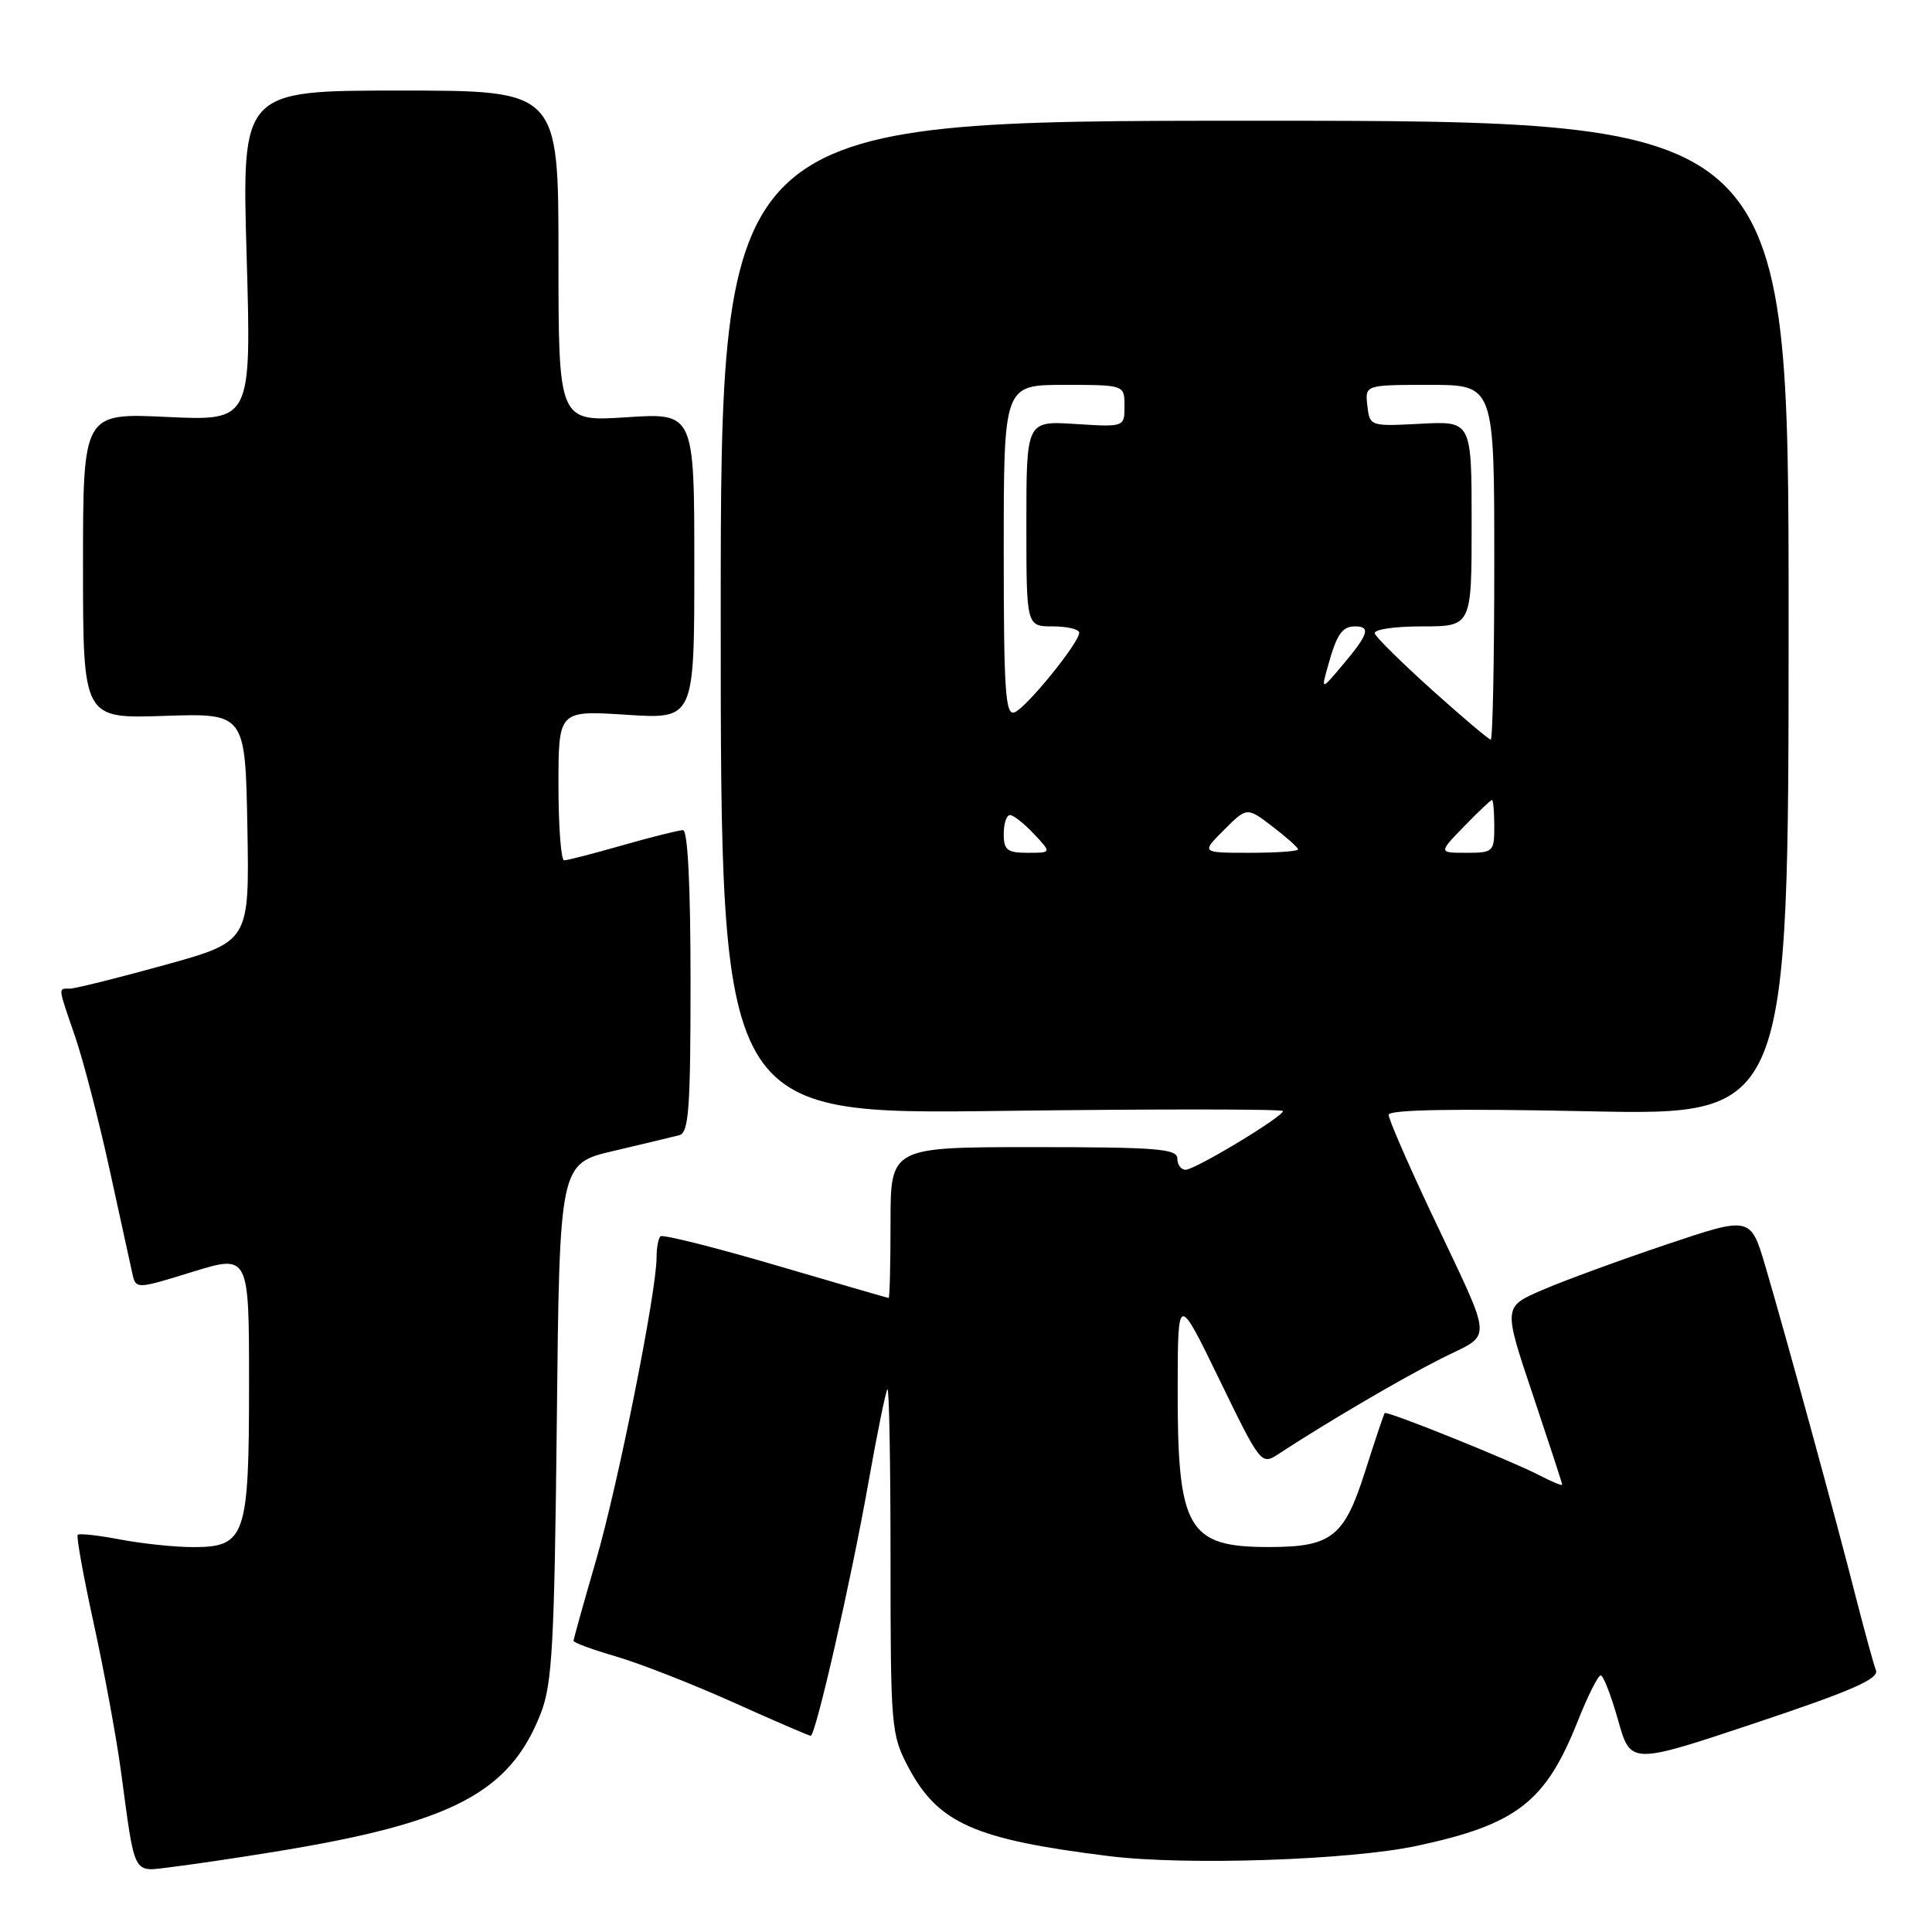 <?xml version="1.0" encoding="UTF-8" standalone="no"?>
<!DOCTYPE svg PUBLIC "-//W3C//DTD SVG 1.1//EN" "http://www.w3.org/Graphics/SVG/1.1/DTD/svg11.dtd" >
<svg xmlns="http://www.w3.org/2000/svg" xmlns:xlink="http://www.w3.org/1999/xlink" version="1.1" viewBox="0 0 256 256">
 <g >
 <path fill="currentColor"
d=" M 36.50 245.35 C 59.93 241.54 67.56 237.56 71.67 226.99 C 73.18 223.11 73.46 217.87 73.78 188.34 C 74.14 154.18 74.14 154.18 81.32 152.50 C 85.27 151.57 89.17 150.64 90.00 150.42 C 91.27 150.09 91.50 146.96 91.50 130.01 C 91.50 117.30 91.13 110.00 90.50 110.00 C 89.95 110.00 86.35 110.90 82.50 112.00 C 78.65 113.10 75.17 114.00 74.75 114.00 C 74.34 114.00 74.00 109.53 74.00 104.06 C 74.00 94.13 74.00 94.13 83.00 94.71 C 92.00 95.30 92.00 95.30 92.00 75.00 C 92.00 54.70 92.00 54.70 83.00 55.29 C 74.00 55.87 74.00 55.87 74.00 33.94 C 74.00 12.00 74.00 12.00 53.02 12.00 C 32.04 12.00 32.04 12.00 32.68 33.89 C 33.31 55.77 33.31 55.77 22.16 55.25 C 11.00 54.72 11.00 54.72 11.00 74.97 C 11.00 95.22 11.00 95.22 21.75 94.86 C 32.50 94.50 32.50 94.50 32.78 109.63 C 33.05 124.76 33.05 124.76 21.78 127.88 C 15.57 129.60 9.94 131.00 9.25 131.00 C 7.68 131.00 7.64 130.64 9.96 137.37 C 11.03 140.50 13.07 148.34 14.48 154.78 C 15.89 161.23 17.26 167.48 17.52 168.67 C 18.00 170.85 18.00 170.85 25.50 168.53 C 33.00 166.22 33.00 166.22 33.00 183.39 C 33.00 203.64 32.53 205.00 25.58 205.00 C 23.21 205.00 18.89 204.55 15.97 204.00 C 13.06 203.44 10.51 203.16 10.30 203.37 C 10.09 203.57 11.05 208.86 12.42 215.12 C 13.79 221.38 15.40 230.10 16.00 234.50 C 17.96 248.96 17.47 248.02 22.82 247.38 C 25.40 247.07 31.55 246.16 36.50 245.35 Z  M 187.77 244.58 C 200.97 241.75 204.80 238.78 209.04 228.11 C 210.37 224.75 211.75 222.00 212.10 222.00 C 212.45 222.00 213.48 224.66 214.40 227.91 C 216.06 233.83 216.06 233.83 232.59 228.31 C 245.41 224.03 249.00 222.45 248.57 221.31 C 248.26 220.50 247.07 216.17 245.92 211.67 C 243.38 201.65 236.60 176.87 233.93 167.82 C 231.96 161.15 231.96 161.15 220.73 164.93 C 214.55 167.01 207.18 169.71 204.35 170.94 C 199.19 173.16 199.19 173.16 203.10 184.79 C 205.24 191.18 207.00 196.55 207.00 196.73 C 207.00 196.91 205.66 196.36 204.03 195.51 C 200.12 193.49 183.75 186.90 183.48 187.24 C 183.36 187.38 182.19 190.87 180.88 194.99 C 178.13 203.63 176.46 204.96 168.32 204.99 C 157.30 205.02 155.99 202.73 156.05 183.50 C 156.08 171.50 156.08 171.50 161.59 182.83 C 166.97 193.91 167.14 194.14 169.30 192.73 C 175.66 188.56 185.62 182.71 190.94 180.03 C 197.91 176.51 198.05 178.53 189.60 160.63 C 186.52 154.09 184.00 148.29 184.00 147.72 C 184.00 147.03 192.69 146.88 210.50 147.25 C 237.00 147.80 237.00 147.80 237.00 81.90 C 237.00 16.00 237.00 16.00 166.25 16.00 C 95.50 16.00 95.50 16.00 95.50 81.84 C 95.50 147.68 95.50 147.68 132.75 147.20 C 153.24 146.94 170.00 146.95 170.00 147.22 C 170.00 147.98 158.35 155.00 157.10 155.00 C 156.49 155.00 156.00 154.32 156.00 153.50 C 156.00 152.22 153.22 152.00 137.00 152.00 C 118.00 152.00 118.00 152.00 118.00 162.00 C 118.00 167.50 117.89 171.99 117.75 171.99 C 117.61 171.98 110.87 170.02 102.76 167.64 C 94.65 165.26 87.79 163.54 87.51 163.82 C 87.23 164.10 87.00 165.35 87.00 166.60 C 87.00 171.17 81.88 196.79 78.98 206.74 C 77.34 212.38 76.00 217.18 76.00 217.42 C 76.00 217.66 78.55 218.60 81.66 219.50 C 84.77 220.41 91.75 223.14 97.16 225.57 C 102.58 228.01 107.20 230.00 107.42 230.00 C 108.08 230.00 112.76 209.48 115.06 196.50 C 116.23 189.90 117.37 184.31 117.59 184.08 C 117.82 183.85 118.00 194.02 118.00 206.68 C 118.00 228.83 118.09 229.85 120.32 234.09 C 124.28 241.60 129.08 243.73 147.00 245.95 C 157.18 247.21 178.88 246.48 187.77 244.58 Z  M 133.00 110.50 C 133.00 109.12 133.37 108.00 133.83 108.00 C 134.28 108.00 135.71 109.12 137.00 110.50 C 139.35 113.00 139.35 113.00 136.17 113.00 C 133.46 113.00 133.00 112.64 133.00 110.50 Z  M 162.19 109.97 C 165.22 106.93 165.22 106.93 168.61 109.52 C 170.47 110.94 172.00 112.30 172.00 112.55 C 172.00 112.80 169.11 113.00 165.58 113.00 C 159.15 113.00 159.15 113.00 162.19 109.97 Z  M 194.00 109.50 C 195.87 107.58 197.53 106.00 197.70 106.00 C 197.86 106.00 198.00 107.58 198.00 109.50 C 198.00 112.87 197.86 113.00 194.30 113.00 C 190.61 113.00 190.61 113.00 194.00 109.50 Z  M 189.78 91.45 C 185.78 87.85 182.35 84.47 182.17 83.95 C 181.98 83.41 184.69 83.00 188.42 83.00 C 195.00 83.00 195.00 83.00 195.00 69.40 C 195.00 55.79 195.00 55.79 188.25 56.15 C 181.53 56.50 181.50 56.49 181.18 53.75 C 180.87 51.00 180.87 51.00 189.43 51.00 C 198.00 51.00 198.00 51.00 198.00 74.50 C 198.00 87.43 197.79 98.00 197.53 98.00 C 197.28 98.00 193.79 95.05 189.78 91.45 Z  M 133.00 72.97 C 133.00 51.00 133.00 51.00 141.00 51.00 C 149.00 51.00 149.00 51.00 149.00 53.80 C 149.00 56.59 149.00 56.59 142.50 56.18 C 136.00 55.77 136.00 55.77 136.00 69.38 C 136.00 83.00 136.00 83.00 139.50 83.00 C 141.43 83.00 143.00 83.38 143.00 83.84 C 143.00 85.17 136.00 93.79 134.43 94.39 C 133.22 94.85 133.00 91.59 133.00 72.97 Z  M 175.95 88.28 C 177.13 84.03 177.83 83.00 179.56 83.00 C 181.65 83.00 181.32 84.06 178.00 88.00 C 175.05 91.50 175.05 91.50 175.95 88.28 Z "/>
</g>
</svg>